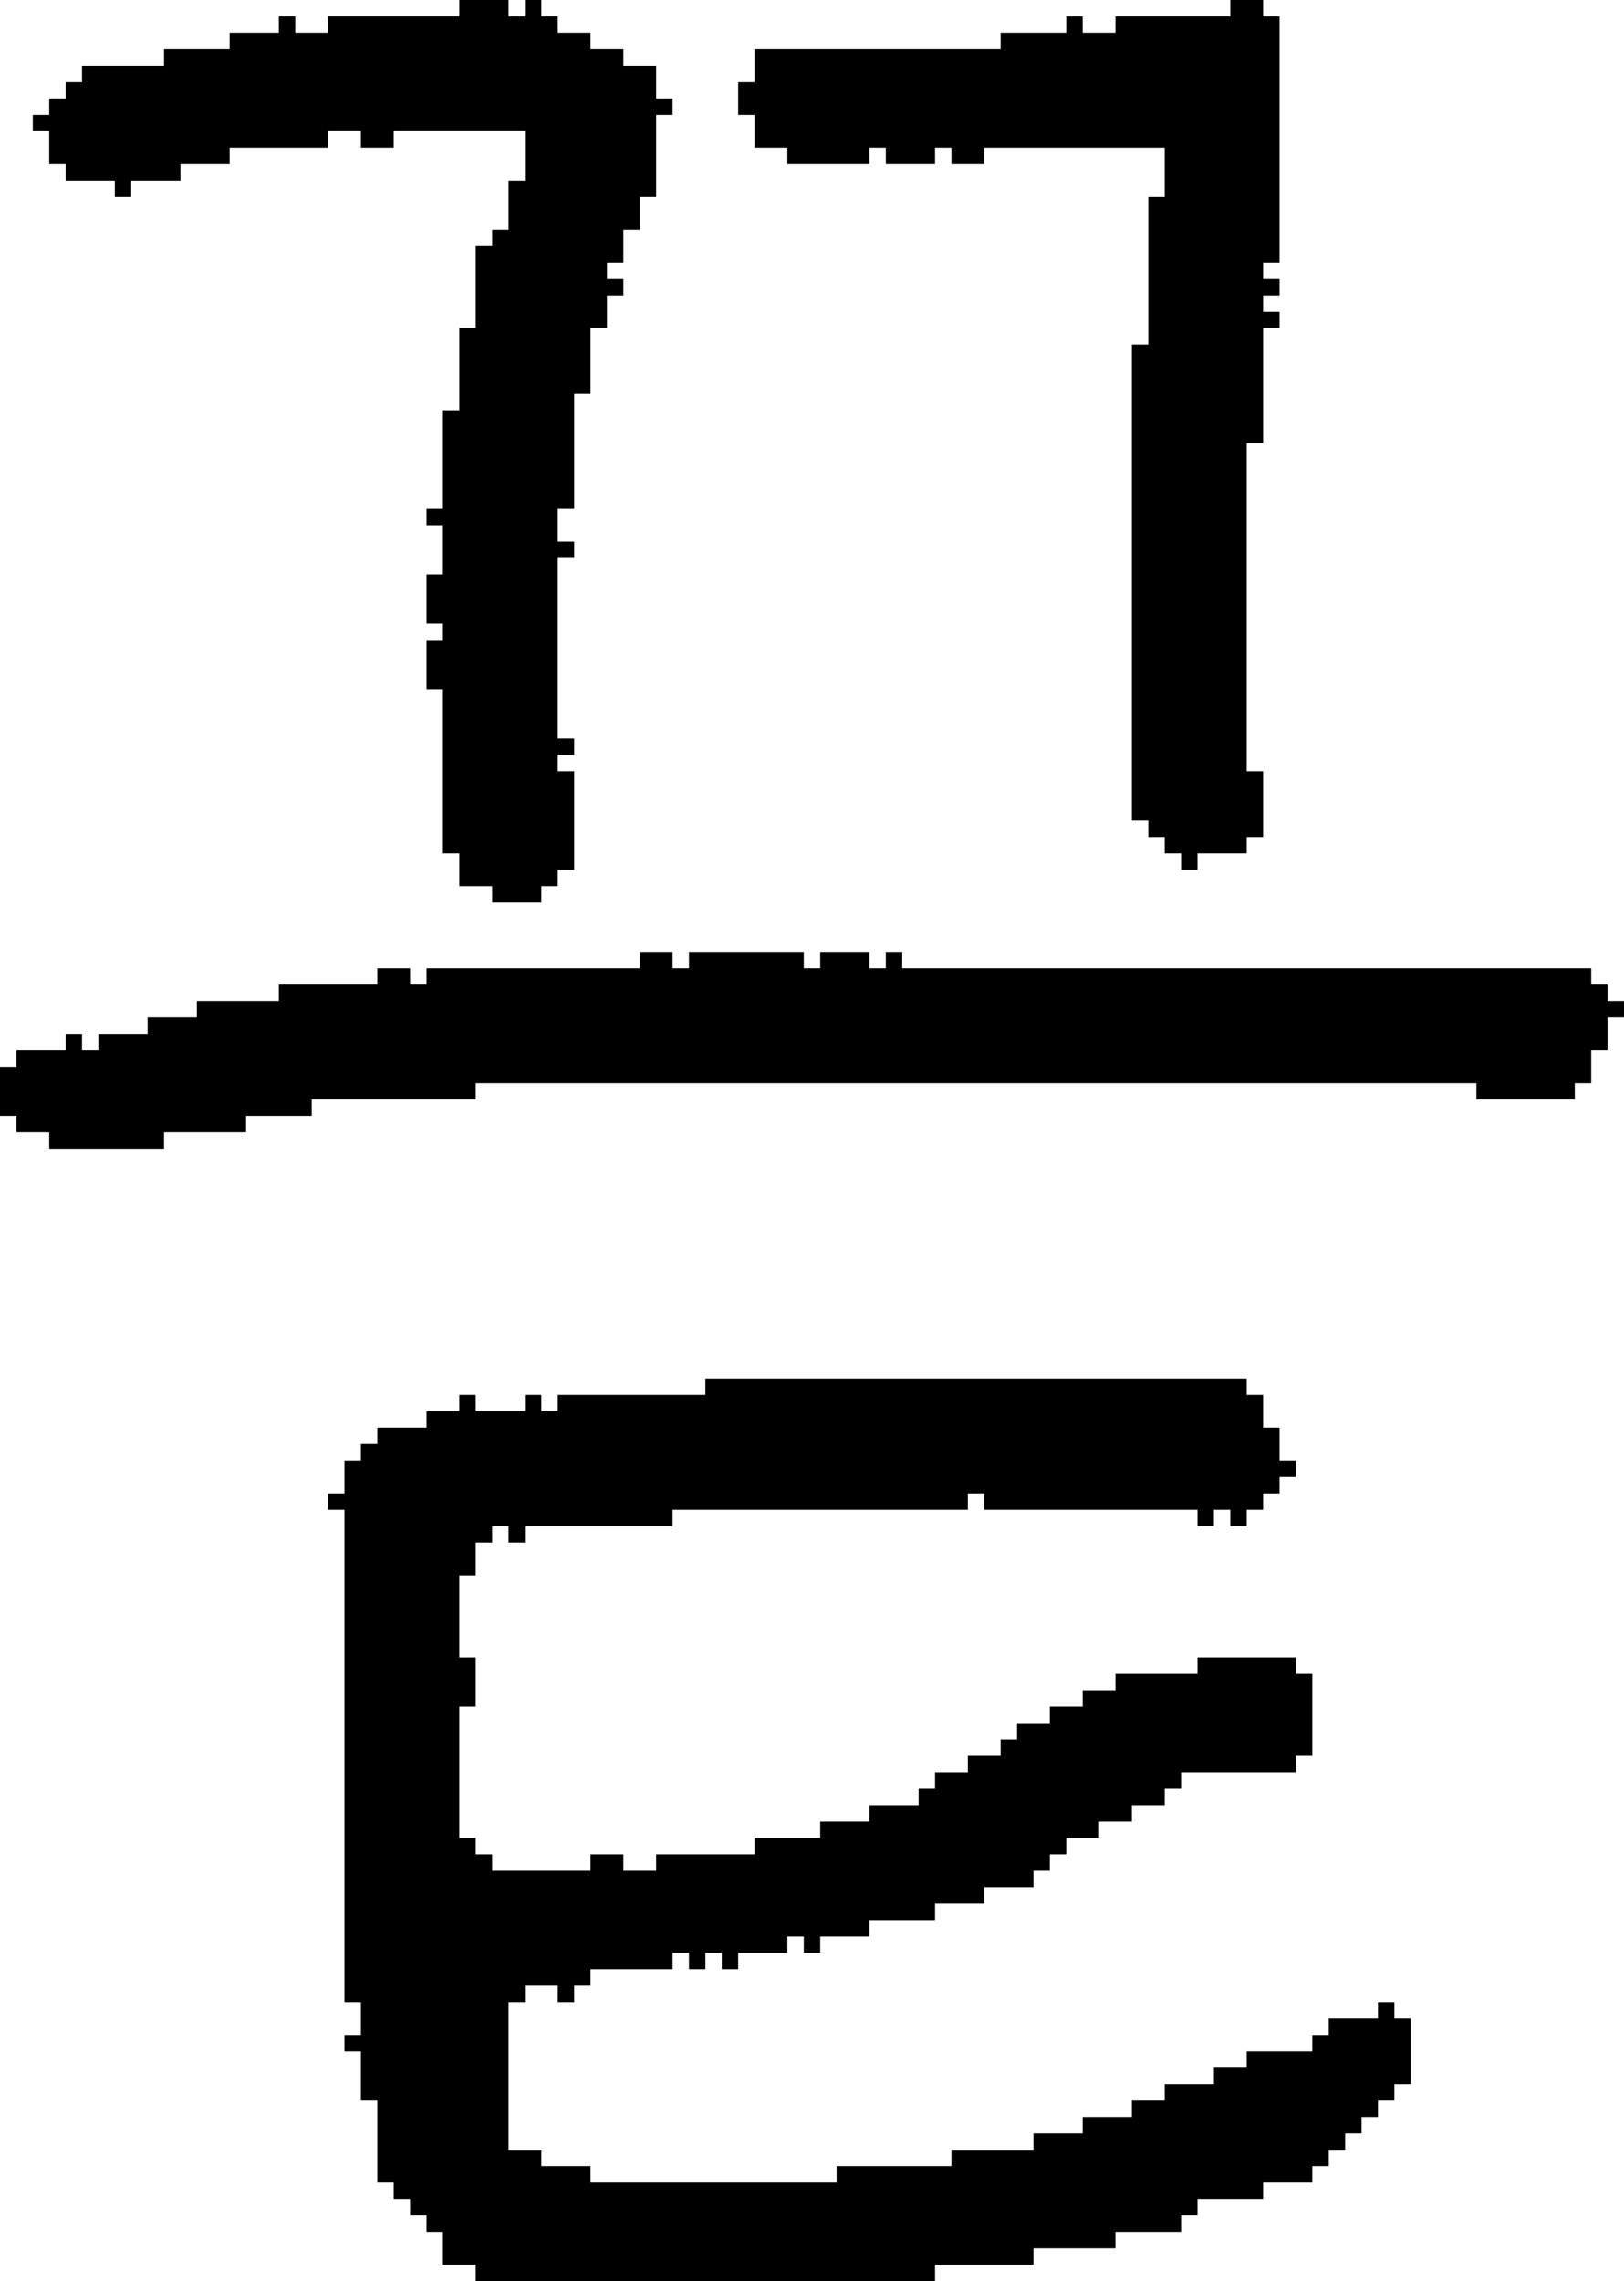 <?xml version="1.0" encoding="UTF-8" standalone="no"?>
<!DOCTYPE svg PUBLIC "-//W3C//DTD SVG 1.1//EN" 
  "http://www.w3.org/Graphics/SVG/1.1/DTD/svg11.dtd">
<svg width="99" height="139"
     xmlns="http://www.w3.org/2000/svg" version="1.1">
 <path d="  M 29,67  L 29,66  L 90,66  L 90,67  L 96,67  L 96,66  L 97,66  L 97,64  L 98,64  L 98,62  L 99,62  L 99,61  L 98,61  L 98,60  L 97,60  L 97,59  L 55,59  L 55,58  L 54,58  L 54,59  L 53,59  L 53,58  L 50,58  L 50,59  L 49,59  L 49,58  L 42,58  L 42,59  L 41,59  L 41,58  L 39,58  L 39,59  L 26,59  L 26,60  L 25,60  L 25,59  L 23,59  L 23,60  L 17,60  L 17,61  L 12,61  L 12,62  L 9,62  L 9,63  L 6,63  L 6,64  L 5,64  L 5,63  L 4,63  L 4,64  L 1,64  L 1,65  L 0,65  L 0,68  L 1,68  L 1,69  L 3,69  L 3,70  L 10,70  L 10,69  L 15,69  L 15,68  L 19,68  L 19,67  Z  " style="fill:rgb(0, 0, 0); fill-opacity:1.000; stroke:none;" />
 <path d="  M 20,9  L 20,8  L 22,8  L 22,9  L 24,9  L 24,8  L 32,8  L 32,11  L 31,11  L 31,14  L 30,14  L 30,15  L 29,15  L 29,20  L 28,20  L 28,25  L 27,25  L 27,31  L 26,31  L 26,32  L 27,32  L 27,35  L 26,35  L 26,38  L 27,38  L 27,39  L 26,39  L 26,42  L 27,42  L 27,52  L 28,52  L 28,54  L 30,54  L 30,55  L 33,55  L 33,54  L 34,54  L 34,53  L 35,53  L 35,47  L 34,47  L 34,46  L 35,46  L 35,45  L 34,45  L 34,34  L 35,34  L 35,33  L 34,33  L 34,31  L 35,31  L 35,24  L 36,24  L 36,20  L 37,20  L 37,18  L 38,18  L 38,17  L 37,17  L 37,16  L 38,16  L 38,14  L 39,14  L 39,12  L 40,12  L 40,7  L 41,7  L 41,6  L 40,6  L 40,4  L 38,4  L 38,3  L 36,3  L 36,2  L 34,2  L 34,1  L 33,1  L 33,0  L 32,0  L 32,1  L 31,1  L 31,0  L 28,0  L 28,1  L 20,1  L 20,2  L 18,2  L 18,1  L 17,1  L 17,2  L 14,2  L 14,3  L 10,3  L 10,4  L 5,4  L 5,5  L 4,5  L 4,6  L 3,6  L 3,7  L 2,7  L 2,8  L 3,8  L 3,10  L 4,10  L 4,11  L 7,11  L 7,12  L 8,12  L 8,11  L 11,11  L 11,10  L 14,10  L 14,9  Z  " style="fill:rgb(0, 0, 0); fill-opacity:1.000; stroke:none;" />
 <path d="  M 60,116  L 60,115  L 63,115  L 63,114  L 64,114  L 64,113  L 65,113  L 65,112  L 67,112  L 67,111  L 69,111  L 69,110  L 71,110  L 71,109  L 72,109  L 72,108  L 79,108  L 79,107  L 80,107  L 80,102  L 79,102  L 79,101  L 73,101  L 73,102  L 68,102  L 68,103  L 66,103  L 66,104  L 64,104  L 64,105  L 62,105  L 62,106  L 61,106  L 61,107  L 59,107  L 59,108  L 57,108  L 57,109  L 56,109  L 56,110  L 53,110  L 53,111  L 50,111  L 50,112  L 46,112  L 46,113  L 40,113  L 40,114  L 38,114  L 38,113  L 36,113  L 36,114  L 30,114  L 30,113  L 29,113  L 29,112  L 28,112  L 28,104  L 29,104  L 29,101  L 28,101  L 28,96  L 29,96  L 29,94  L 30,94  L 30,93  L 31,93  L 31,94  L 32,94  L 32,93  L 41,93  L 41,92  L 59,92  L 59,91  L 60,91  L 60,92  L 73,92  L 73,93  L 74,93  L 74,92  L 75,92  L 75,93  L 76,93  L 76,92  L 77,92  L 77,91  L 78,91  L 78,90  L 79,90  L 79,89  L 78,89  L 78,87  L 77,87  L 77,85  L 76,85  L 76,84  L 43,84  L 43,85  L 34,85  L 34,86  L 33,86  L 33,85  L 32,85  L 32,86  L 29,86  L 29,85  L 28,85  L 28,86  L 26,86  L 26,87  L 23,87  L 23,88  L 22,88  L 22,89  L 21,89  L 21,91  L 20,91  L 20,92  L 21,92  L 21,122  L 22,122  L 22,124  L 21,124  L 21,125  L 22,125  L 22,128  L 23,128  L 23,133  L 24,133  L 24,134  L 25,134  L 25,135  L 26,135  L 26,136  L 27,136  L 27,138  L 29,138  L 29,139  L 57,139  L 57,138  L 63,138  L 63,137  L 68,137  L 68,136  L 72,136  L 72,135  L 73,135  L 73,134  L 77,134  L 77,133  L 80,133  L 80,132  L 81,132  L 81,131  L 82,131  L 82,130  L 83,130  L 83,129  L 84,129  L 84,128  L 85,128  L 85,127  L 86,127  L 86,123  L 85,123  L 85,122  L 84,122  L 84,123  L 81,123  L 81,124  L 80,124  L 80,125  L 76,125  L 76,126  L 74,126  L 74,127  L 71,127  L 71,128  L 69,128  L 69,129  L 66,129  L 66,130  L 63,130  L 63,131  L 58,131  L 58,132  L 51,132  L 51,133  L 36,133  L 36,132  L 33,132  L 33,131  L 31,131  L 31,122  L 32,122  L 32,121  L 34,121  L 34,122  L 35,122  L 35,121  L 36,121  L 36,120  L 41,120  L 41,119  L 42,119  L 42,120  L 43,120  L 43,119  L 44,119  L 44,120  L 45,120  L 45,119  L 48,119  L 48,118  L 49,118  L 49,119  L 50,119  L 50,118  L 53,118  L 53,117  L 57,117  L 57,116  Z  " style="fill:rgb(0, 0, 0); fill-opacity:1.000; stroke:none;" />
 <path d="  M 72,52  L 72,53  L 73,53  L 73,52  L 76,52  L 76,51  L 77,51  L 77,47  L 76,47  L 76,27  L 77,27  L 77,20  L 78,20  L 78,19  L 77,19  L 77,18  L 78,18  L 78,17  L 77,17  L 77,16  L 78,16  L 78,1  L 77,1  L 77,0  L 75,0  L 75,1  L 68,1  L 68,2  L 66,2  L 66,1  L 65,1  L 65,2  L 61,2  L 61,3  L 46,3  L 46,5  L 45,5  L 45,7  L 46,7  L 46,9  L 48,9  L 48,10  L 53,10  L 53,9  L 54,9  L 54,10  L 57,10  L 57,9  L 58,9  L 58,10  L 60,10  L 60,9  L 71,9  L 71,12  L 70,12  L 70,21  L 69,21  L 69,50  L 70,50  L 70,51  L 71,51  L 71,52  Z  " style="fill:rgb(0, 0, 0); fill-opacity:1.000; stroke:none;" />
</svg>
